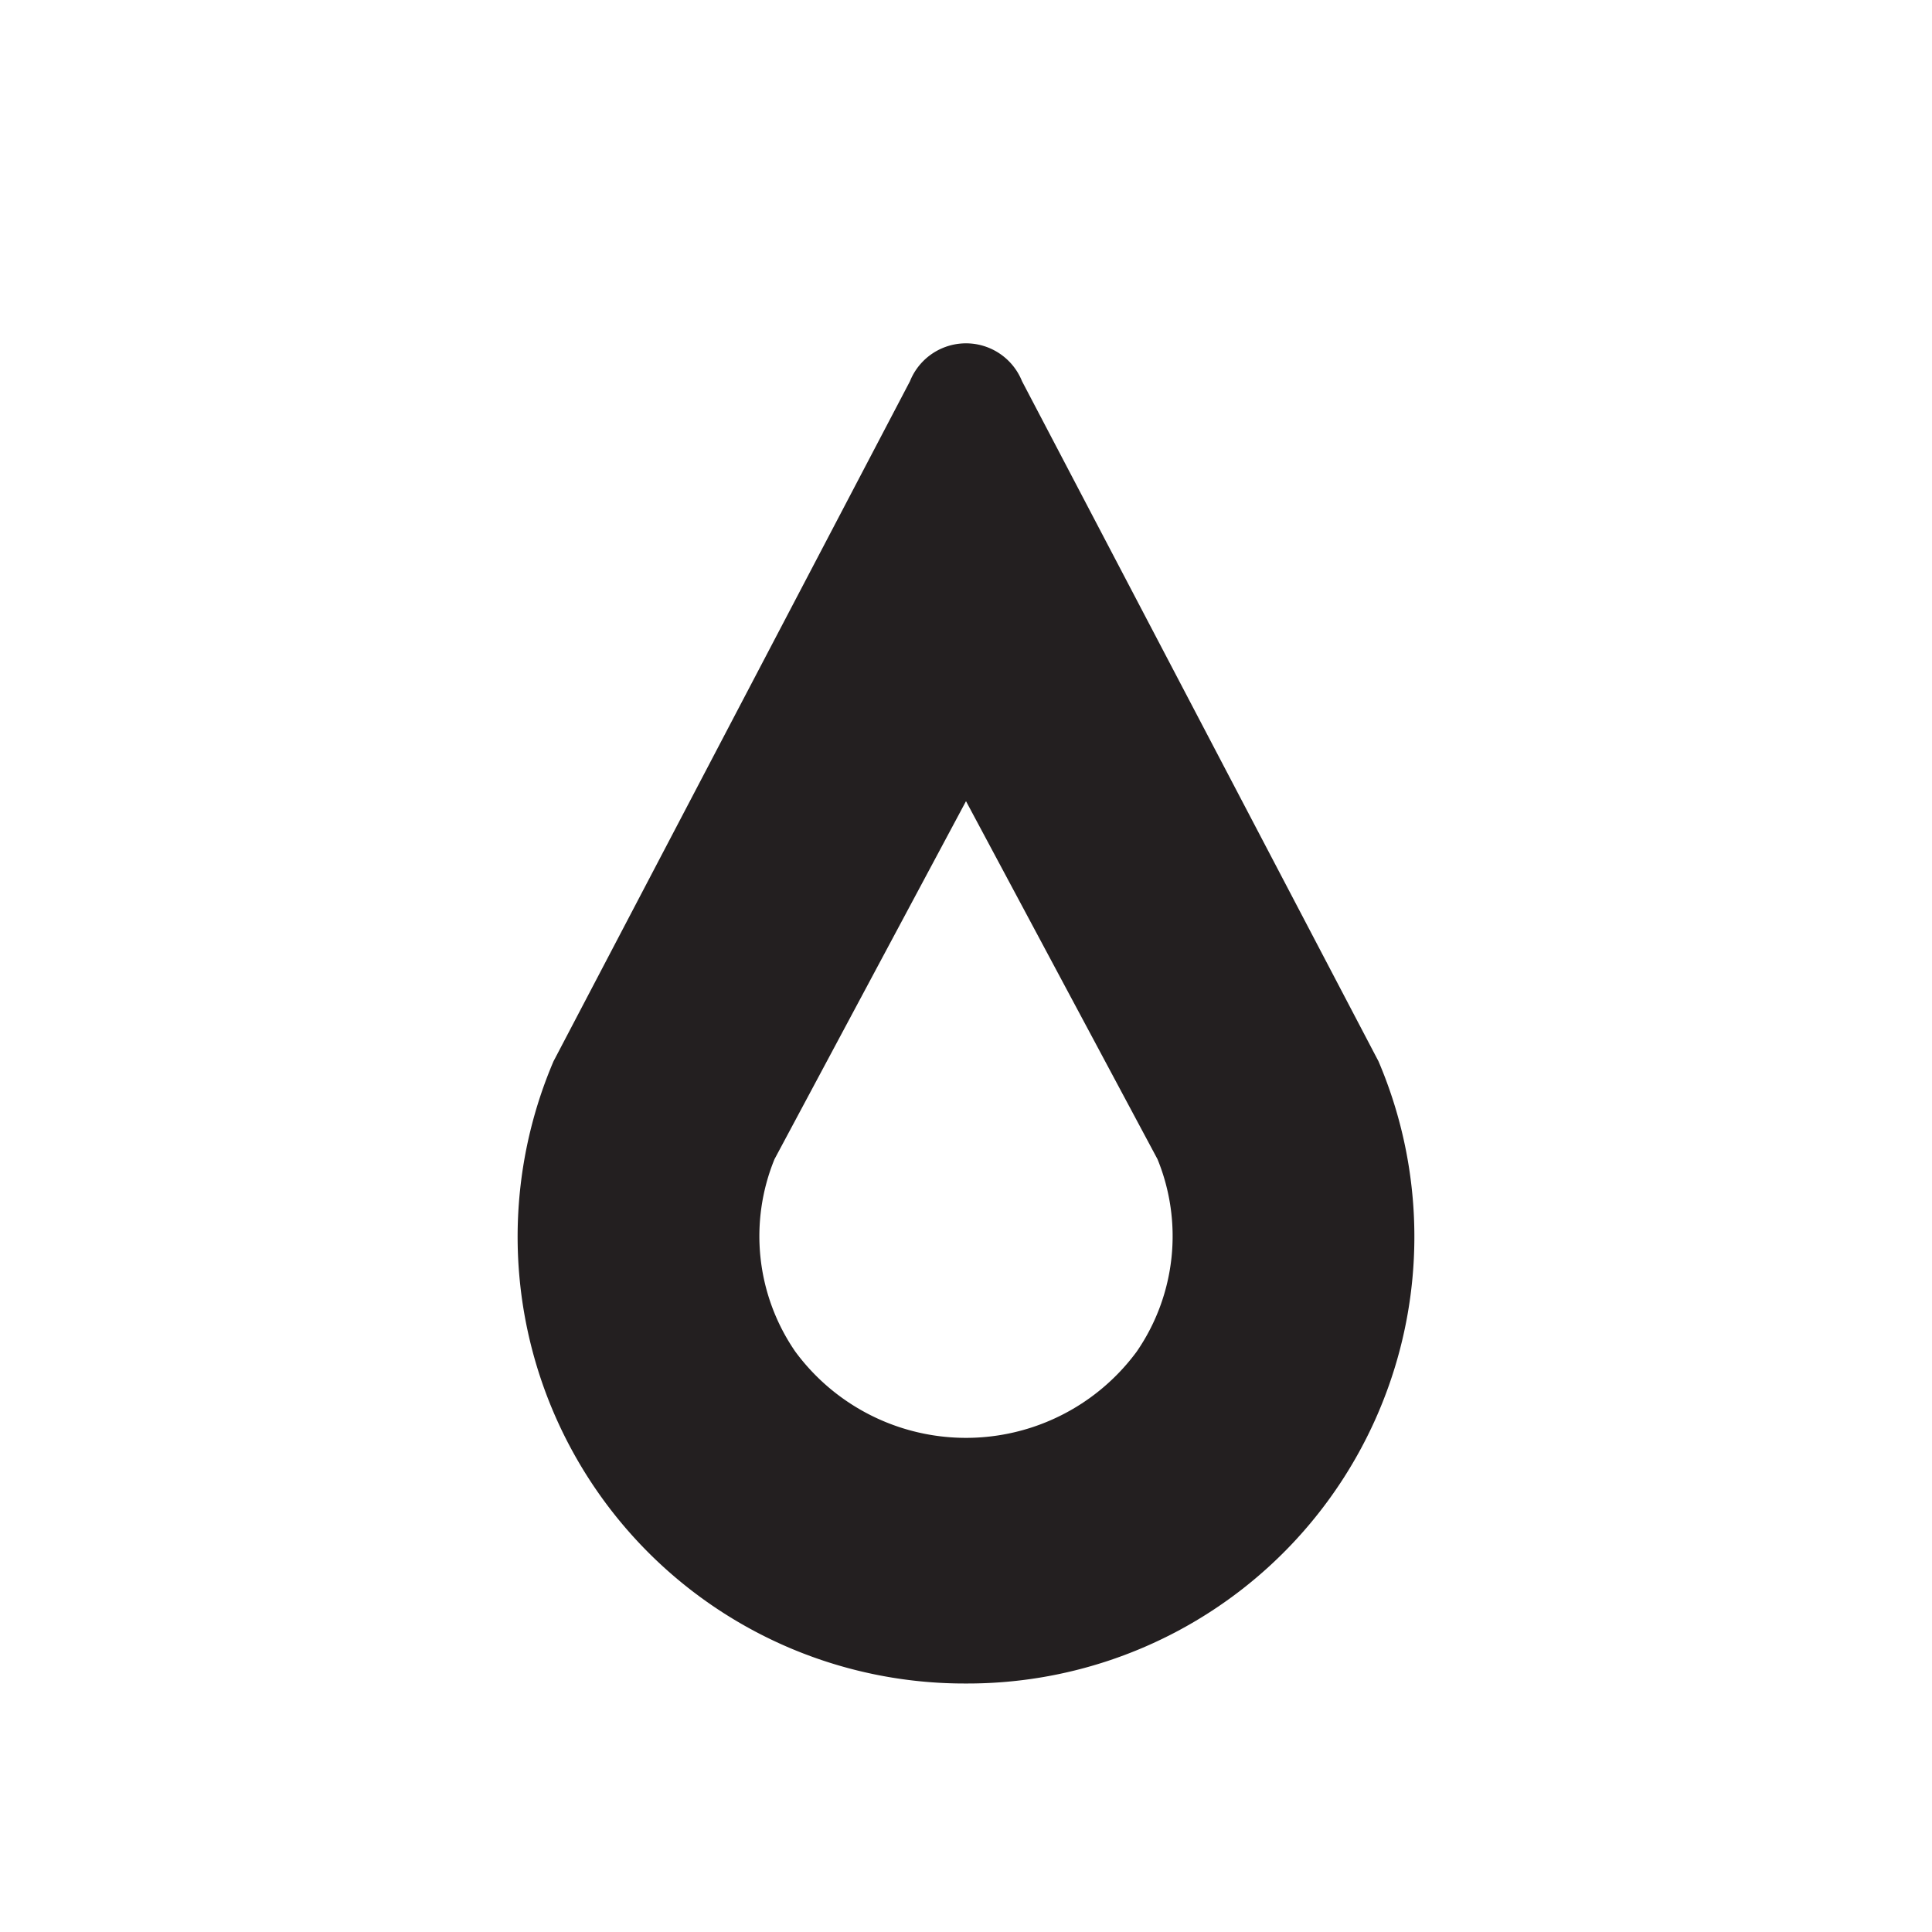 <svg xmlns="http://www.w3.org/2000/svg" width="16" height="16" viewBox="0 0 16 16"><title>finite-icons</title><path d="M8,13.942A3.7,3.7,0,0,1,4.584,8.789l2.952-5.632a0.5,0.5,0,0,1,.928,0l2.952,5.632A3.7,3.7,0,0,1,8,13.942ZM8,6.635L6.414,9.6a1.685,1.685,0,0,0,.172,1.593,1.756,1.756,0,0,0,2.828,0,1.685,1.685,0,0,0,.172-1.593Z" fill="#231f20"/></svg>